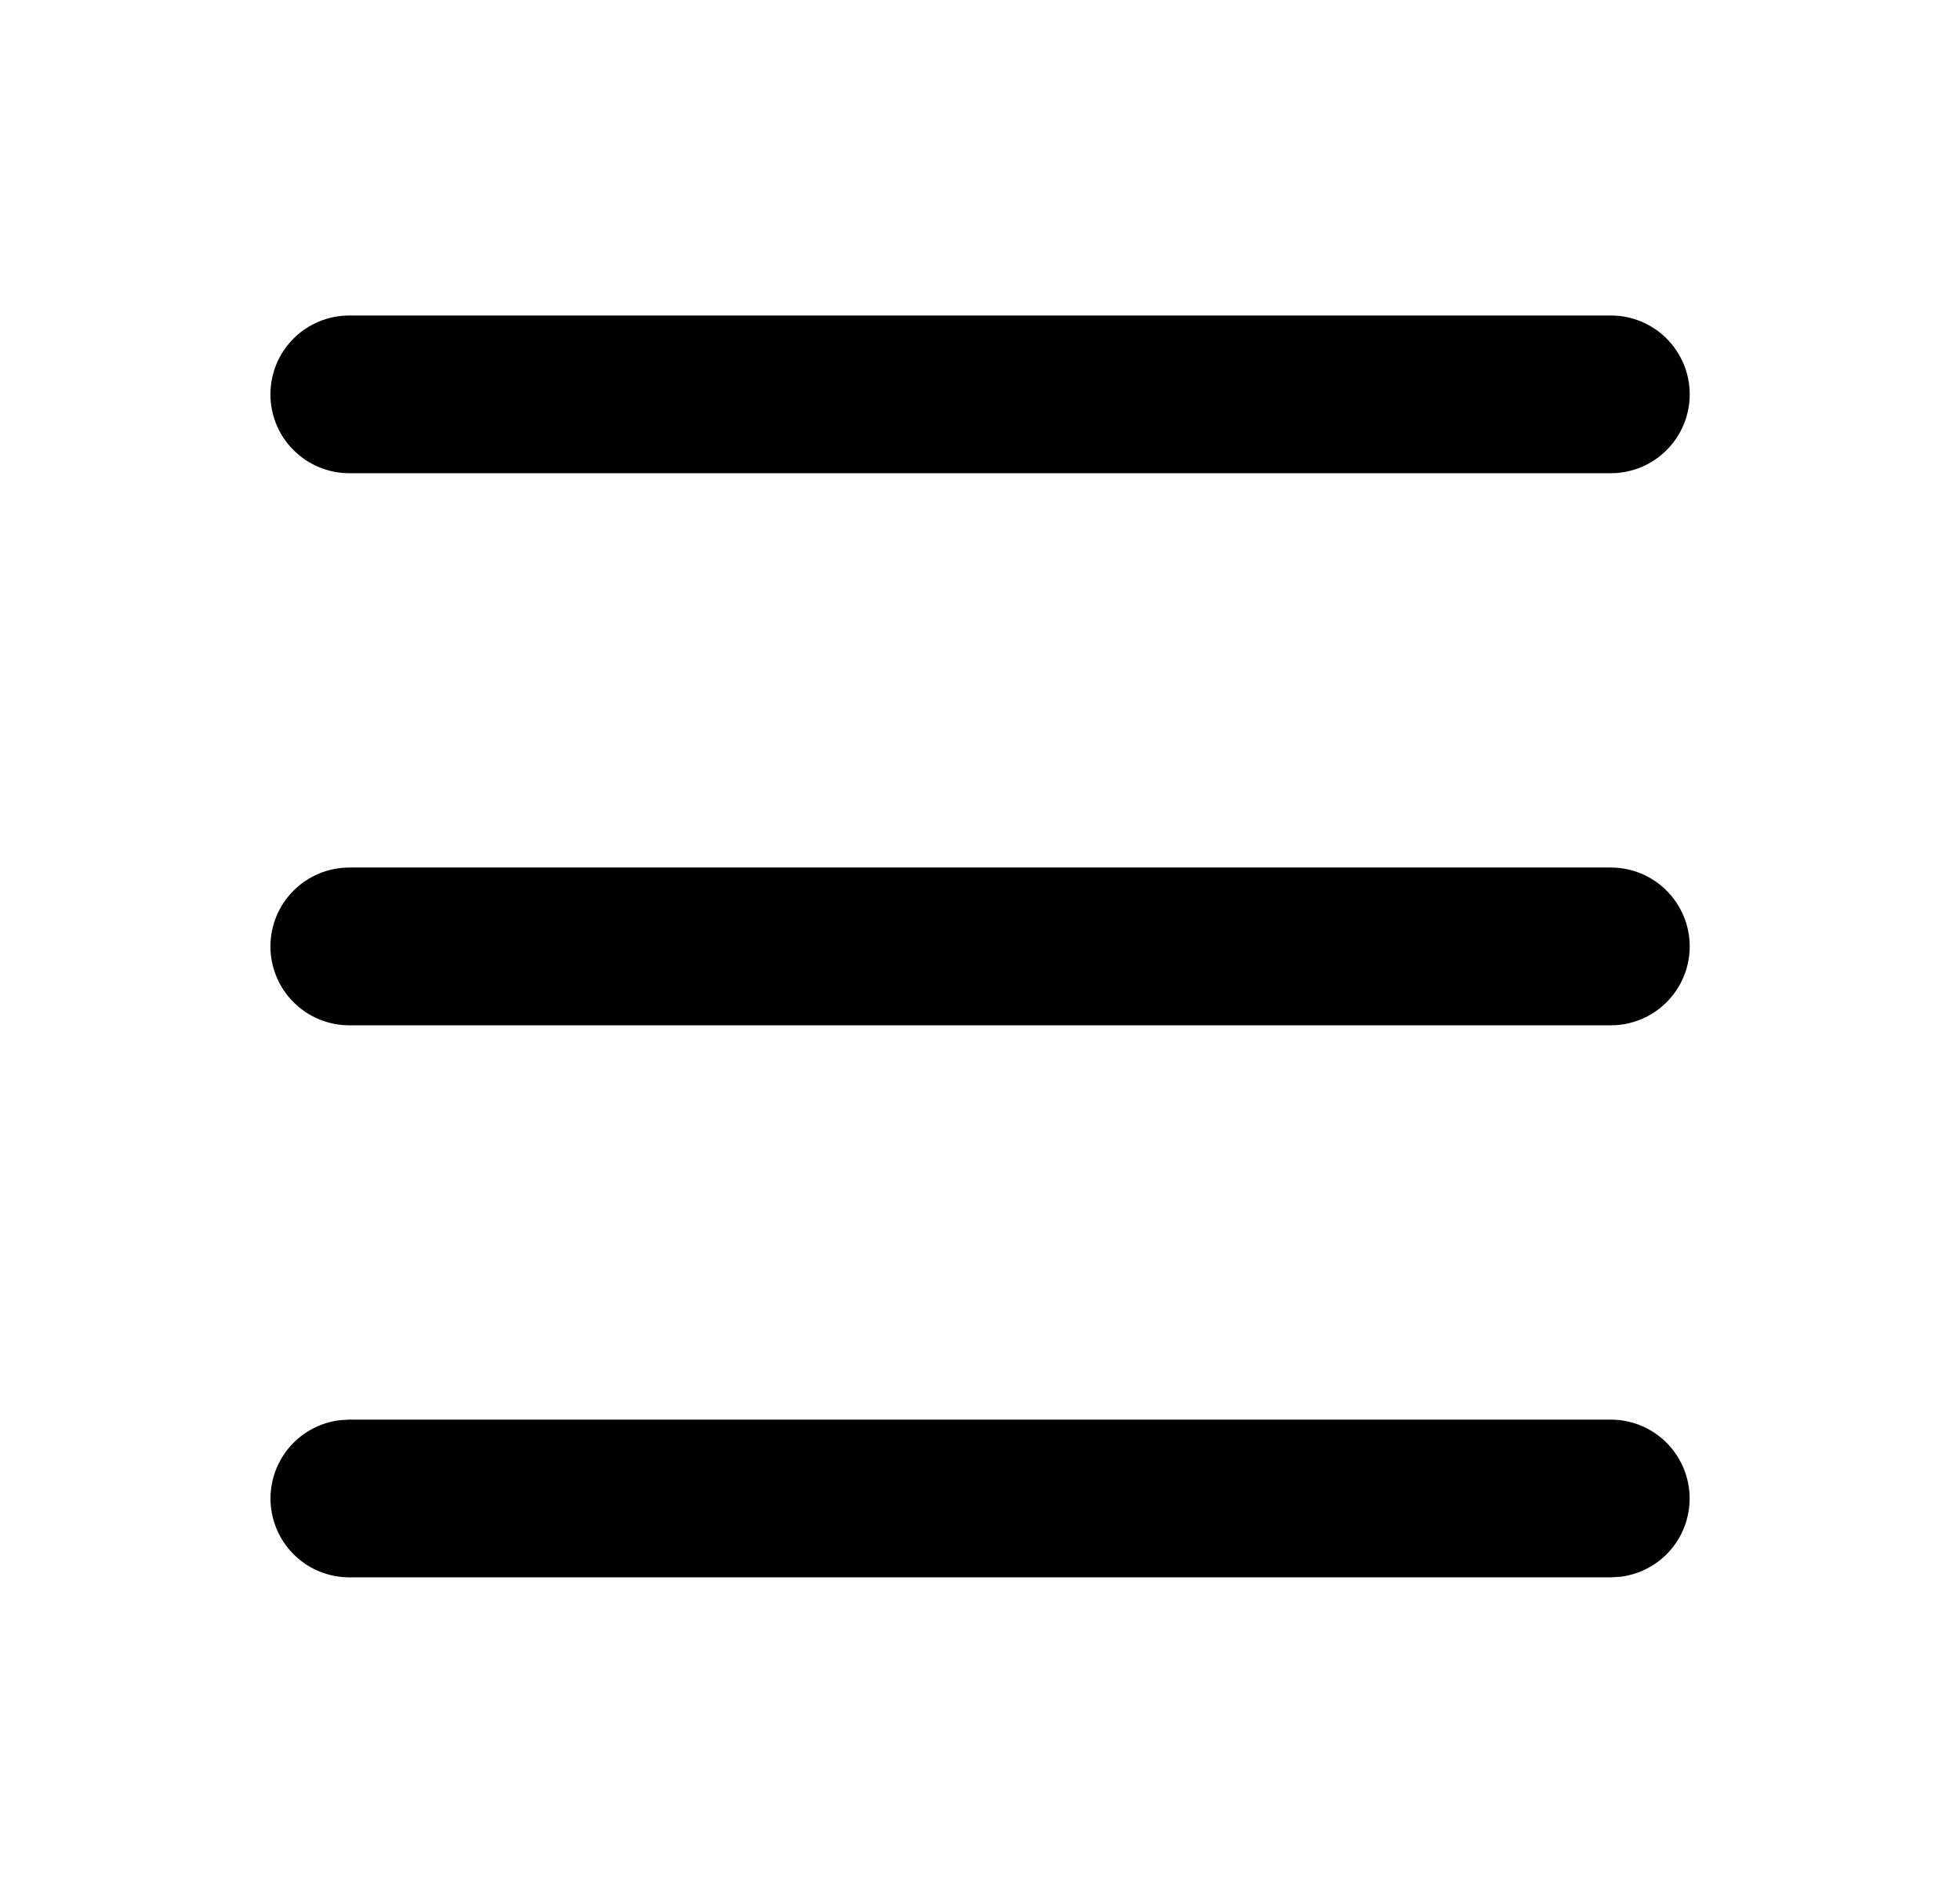 <svg width="29" height="28" viewBox="0 0 29 28" fill="none" xmlns="http://www.w3.org/2000/svg">
    <path
        d="M23.834 21C24.132 21 24.418 21.114 24.634 21.318C24.85 21.523 24.98 21.802 24.998 22.098C25.015 22.395 24.919 22.688 24.728 22.916C24.537 23.144 24.266 23.29 23.971 23.325L23.834 23.333H5.168C4.87 23.333 4.584 23.219 4.368 23.015C4.152 22.811 4.022 22.532 4.004 22.235C3.987 21.938 4.084 21.646 4.274 21.418C4.465 21.19 4.736 21.043 5.031 21.008L5.168 21H23.834ZM23.834 12.833C24.144 12.833 24.441 12.956 24.659 13.175C24.878 13.394 25.001 13.691 25.001 14C25.001 14.309 24.878 14.606 24.659 14.825C24.441 15.044 24.144 15.167 23.834 15.167H5.168C4.858 15.167 4.562 15.044 4.343 14.825C4.124 14.606 4.001 14.309 4.001 14C4.001 13.691 4.124 13.394 4.343 13.175C4.562 12.956 4.858 12.833 5.168 12.833H23.834ZM23.834 4.667C24.144 4.667 24.441 4.79 24.659 5.008C24.878 5.227 25.001 5.524 25.001 5.833C25.001 6.143 24.878 6.44 24.659 6.658C24.441 6.877 24.144 7 23.834 7H5.168C4.858 7 4.562 6.877 4.343 6.658C4.124 6.44 4.001 6.143 4.001 5.833C4.001 5.524 4.124 5.227 4.343 5.008C4.562 4.79 4.858 4.667 5.168 4.667H23.834Z"
        fill="currentColor" />
</svg>